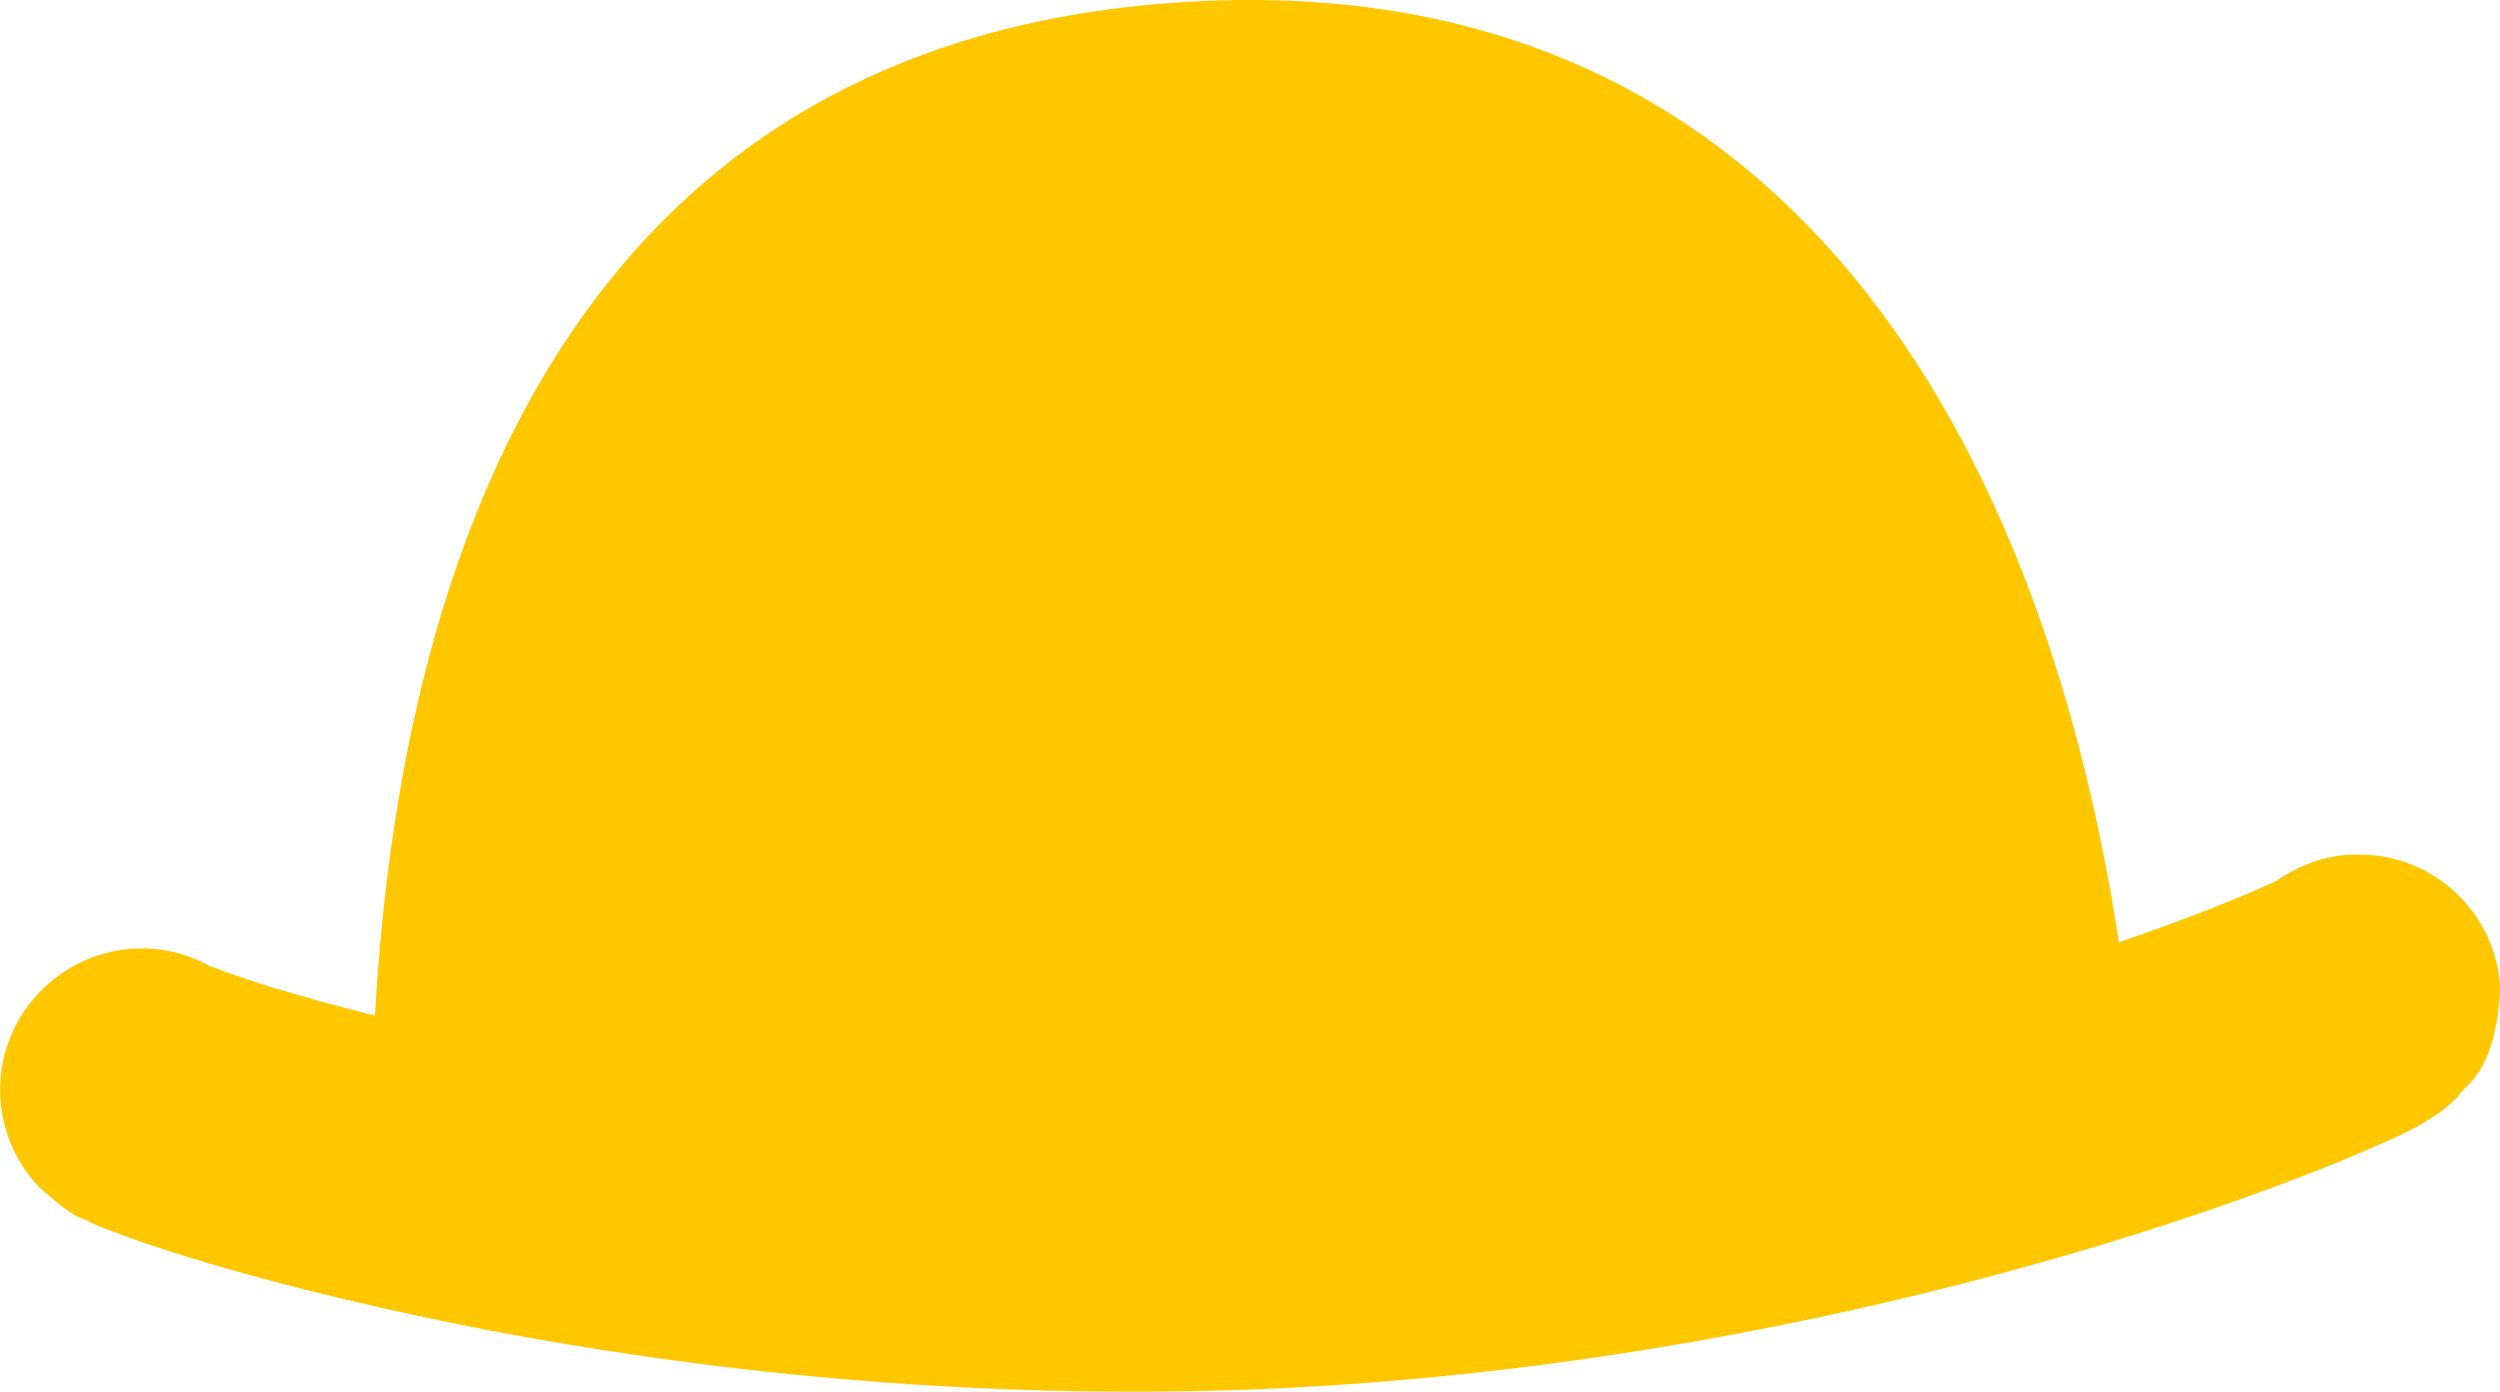 <?xml version="1.0" encoding="UTF-8" standalone="no"?>
<!-- Created with Inkscape (http://www.inkscape.org/) -->

<svg
   xmlns:svg="http://www.w3.org/2000/svg"
   xmlns="http://www.w3.org/2000/svg"
   version="1.1"
   width="32.576"
   height="18.133"
   id="svg5004">
  <defs
     id="defs5006" />
  <path
     d="m 30.657,11.135 c -0.371,0.015 -0.703,0.142 -0.986,0.337 -0.039,0.019 -0.098,0.049 -0.166,0.078 -0.371,0.166 -1.021,0.43 -1.895,0.728 C 26.619,5.808 23.328,-0.31 15.716,0.012 7.786,0.349 5.252,6.707 4.886,13.235 c -0.503,-0.127 -0.938,-0.249 -1.284,-0.352 -0.347,-0.107 -0.61,-0.195 -0.771,-0.259 -0.024,-0.01 -0.054,-0.019 -0.068,-0.024 -0.015,-0.005 -0.019,-0.01 -0.029,-0.01 -0.684,-0.386 -1.567,-0.288 -2.163,0.283 -0.737,0.703 -0.762,1.87 -0.054,2.603 0.571,0.503 0.522,0.352 0.684,0.464 0.713,0.303 2.446,0.864 5.156,1.392 2.681,0.513 6.211,0.928 10.127,0.767 7.031,-0.312 12.7,-2.373 14.536,-3.193 0.181,-0.078 0.332,-0.151 0.479,-0.229 0.073,-0.044 0.142,-0.083 0.264,-0.161 0.059,-0.044 0.127,-0.093 0.264,-0.225 0.078,-0.166 0.483,-0.254 0.552,-1.396 -0.044,-1.016 -0.903,-1.802 -1.919,-1.758"
     id="path8470"
     style="fill:#ffc700;fill-opacity:1;fill-rule:nonzero;stroke:none" />
</svg>
